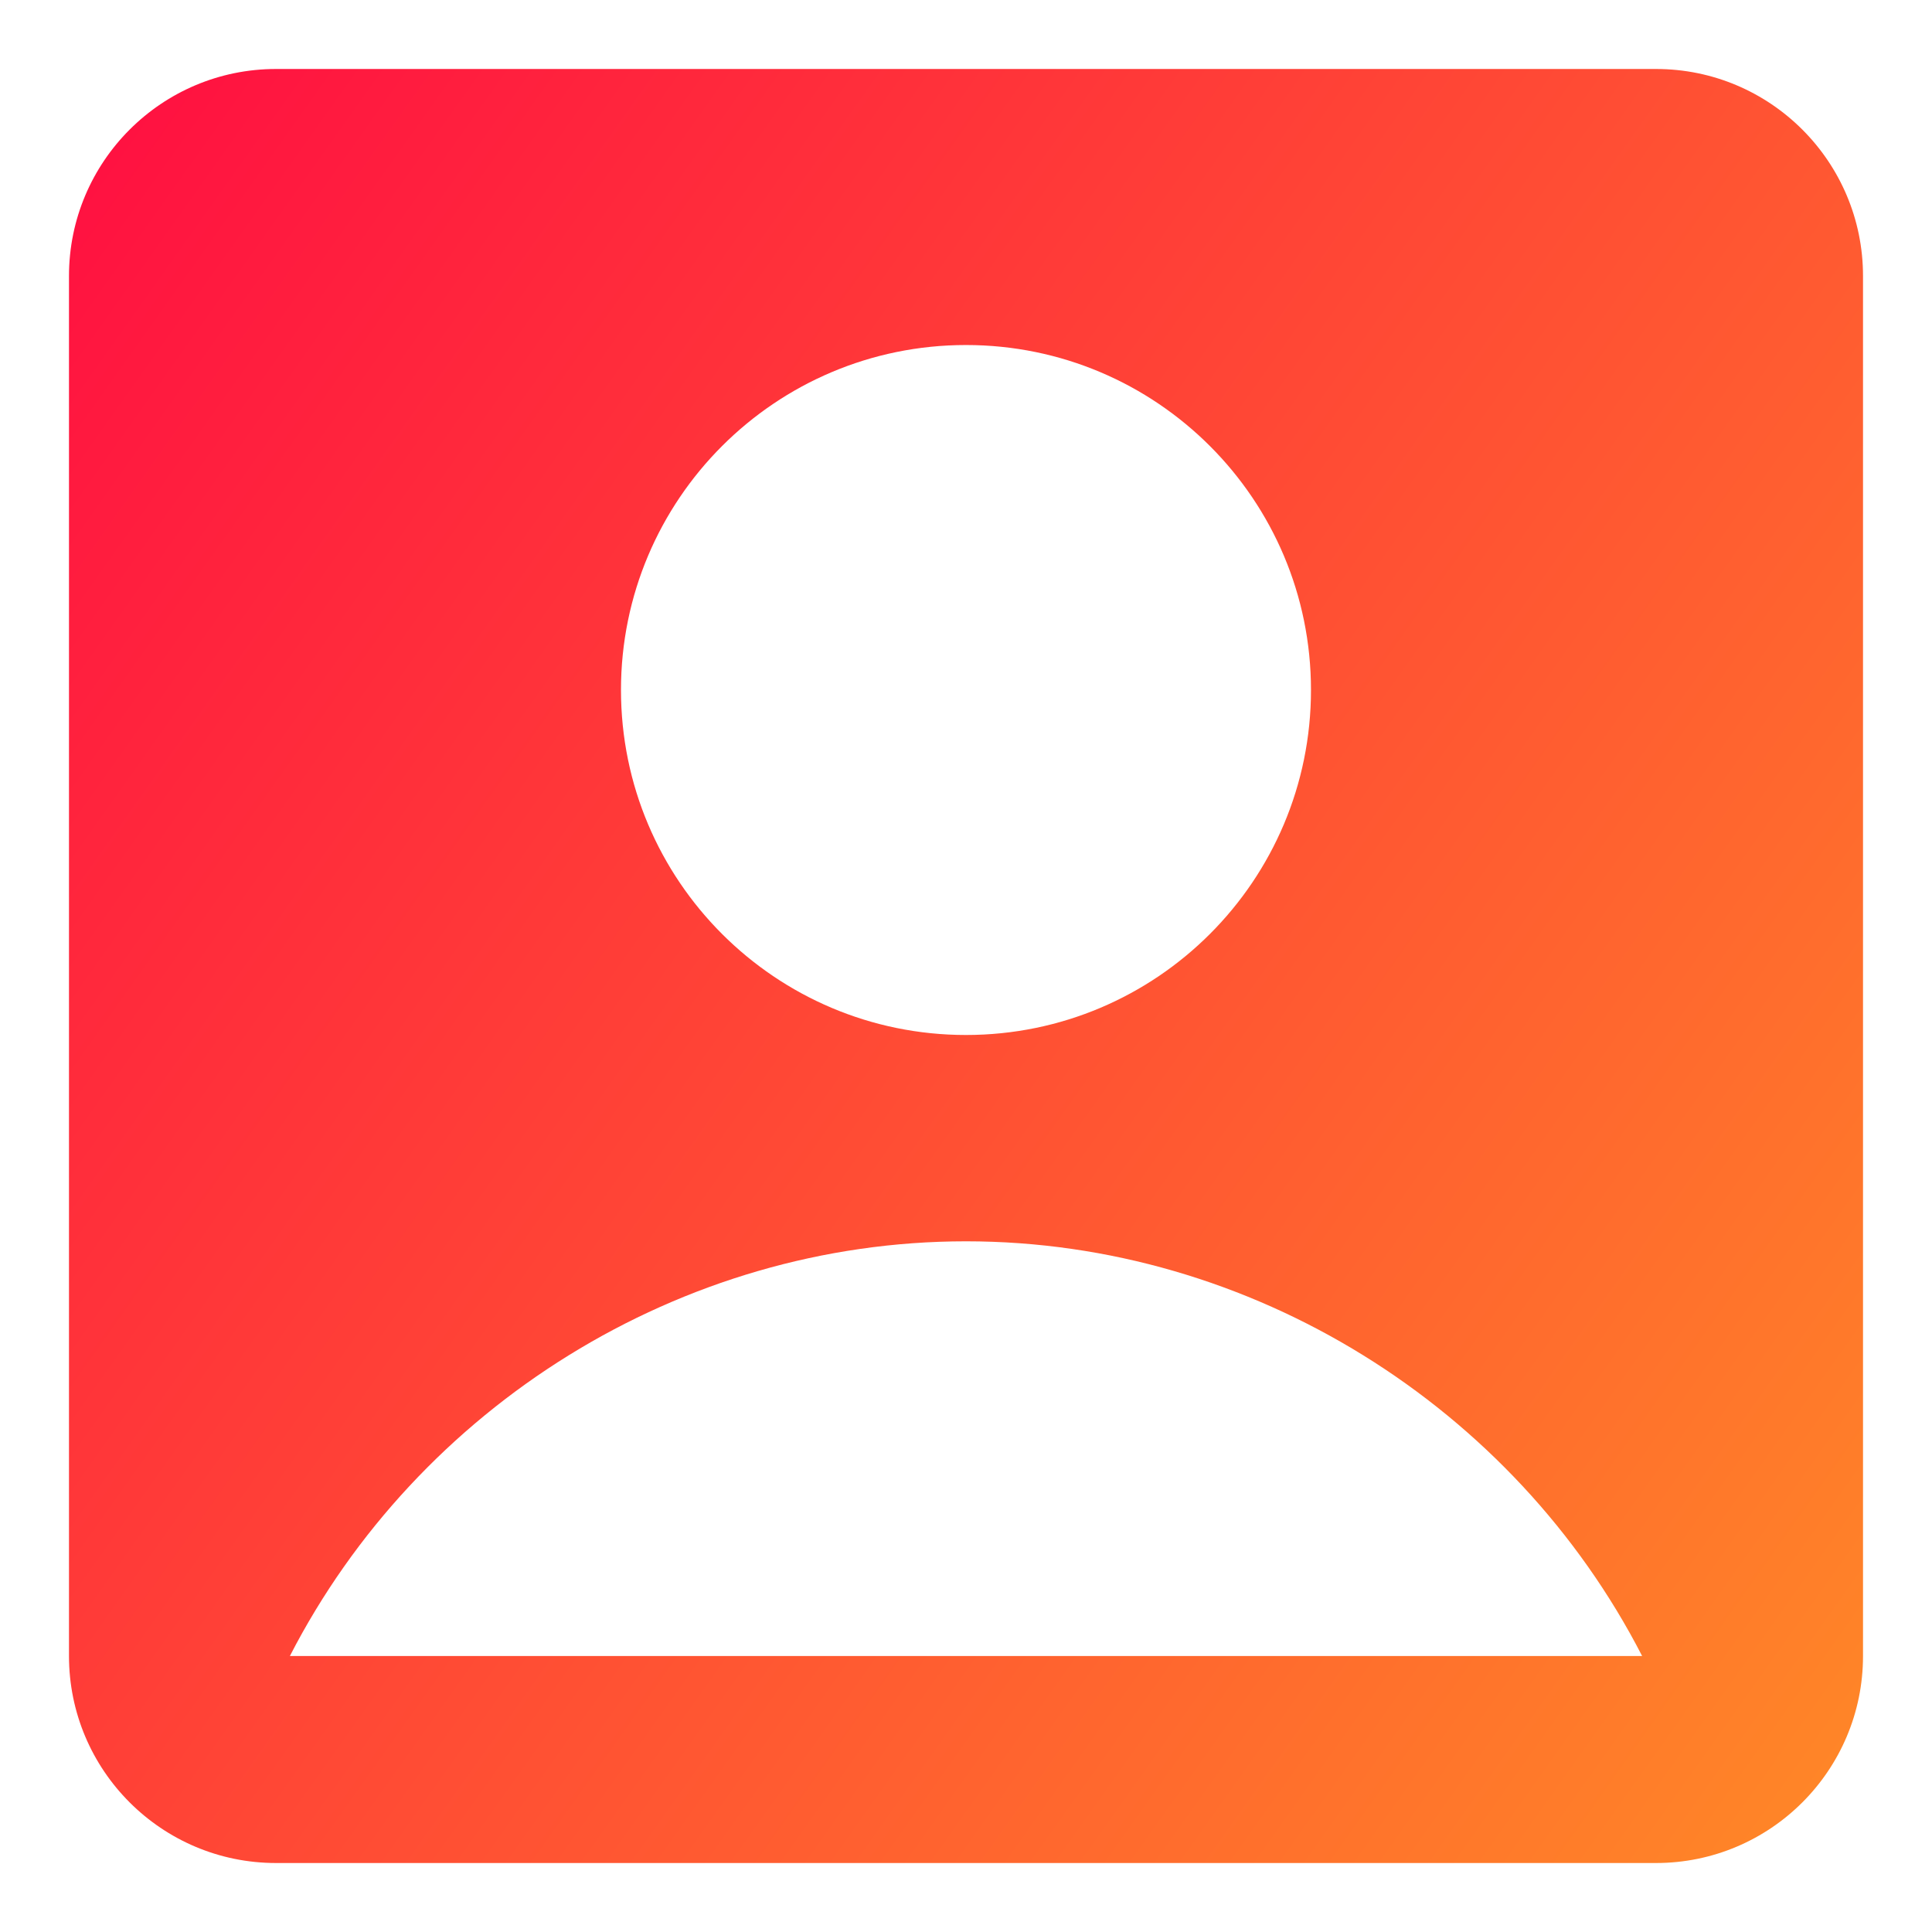 <svg width="48" height="48" viewBox="0 0 48 48" fill="none" xmlns="http://www.w3.org/2000/svg">
<g id="User-Square-Single--Streamline-Core-Gradient">
<g id="Interface Essential/User/user-square-single--square-geometric-human-person-single-user">
<path id="Subtract" fill-rule="evenodd" clip-rule="evenodd" d="M1.714 6.857C1.714 4.017 4.017 1.714 6.857 1.714H41.143C43.983 1.714 46.286 4.017 46.286 6.857V41.143C46.286 43.983 43.983 46.286 41.143 46.286H6.857C4.017 46.286 1.714 43.983 1.714 41.143V6.857ZM24 30.84C31.098 30.84 37.616 34.954 40.798 41.143H7.202C10.384 34.954 16.902 30.84 24 30.84ZM32.571 17.143C32.571 21.877 28.734 25.714 24 25.714C19.266 25.714 15.428 21.877 15.428 17.143C15.428 12.409 19.266 8.572 24 8.572C28.734 8.572 32.571 12.409 32.571 17.143Z" fill="url(#paint0_linear_7_638)"/>
</g>
</g>
<defs>
<linearGradient id="paint0_linear_7_638" x1="50.15" y1="55.725" x2="-9.97" y2="13.022" gradientUnits="userSpaceOnUse">
<stop stop-color="#FF9A23"/>
<stop offset="1" stop-color="#FF0843"/>
</linearGradient>
</defs>
</svg>
